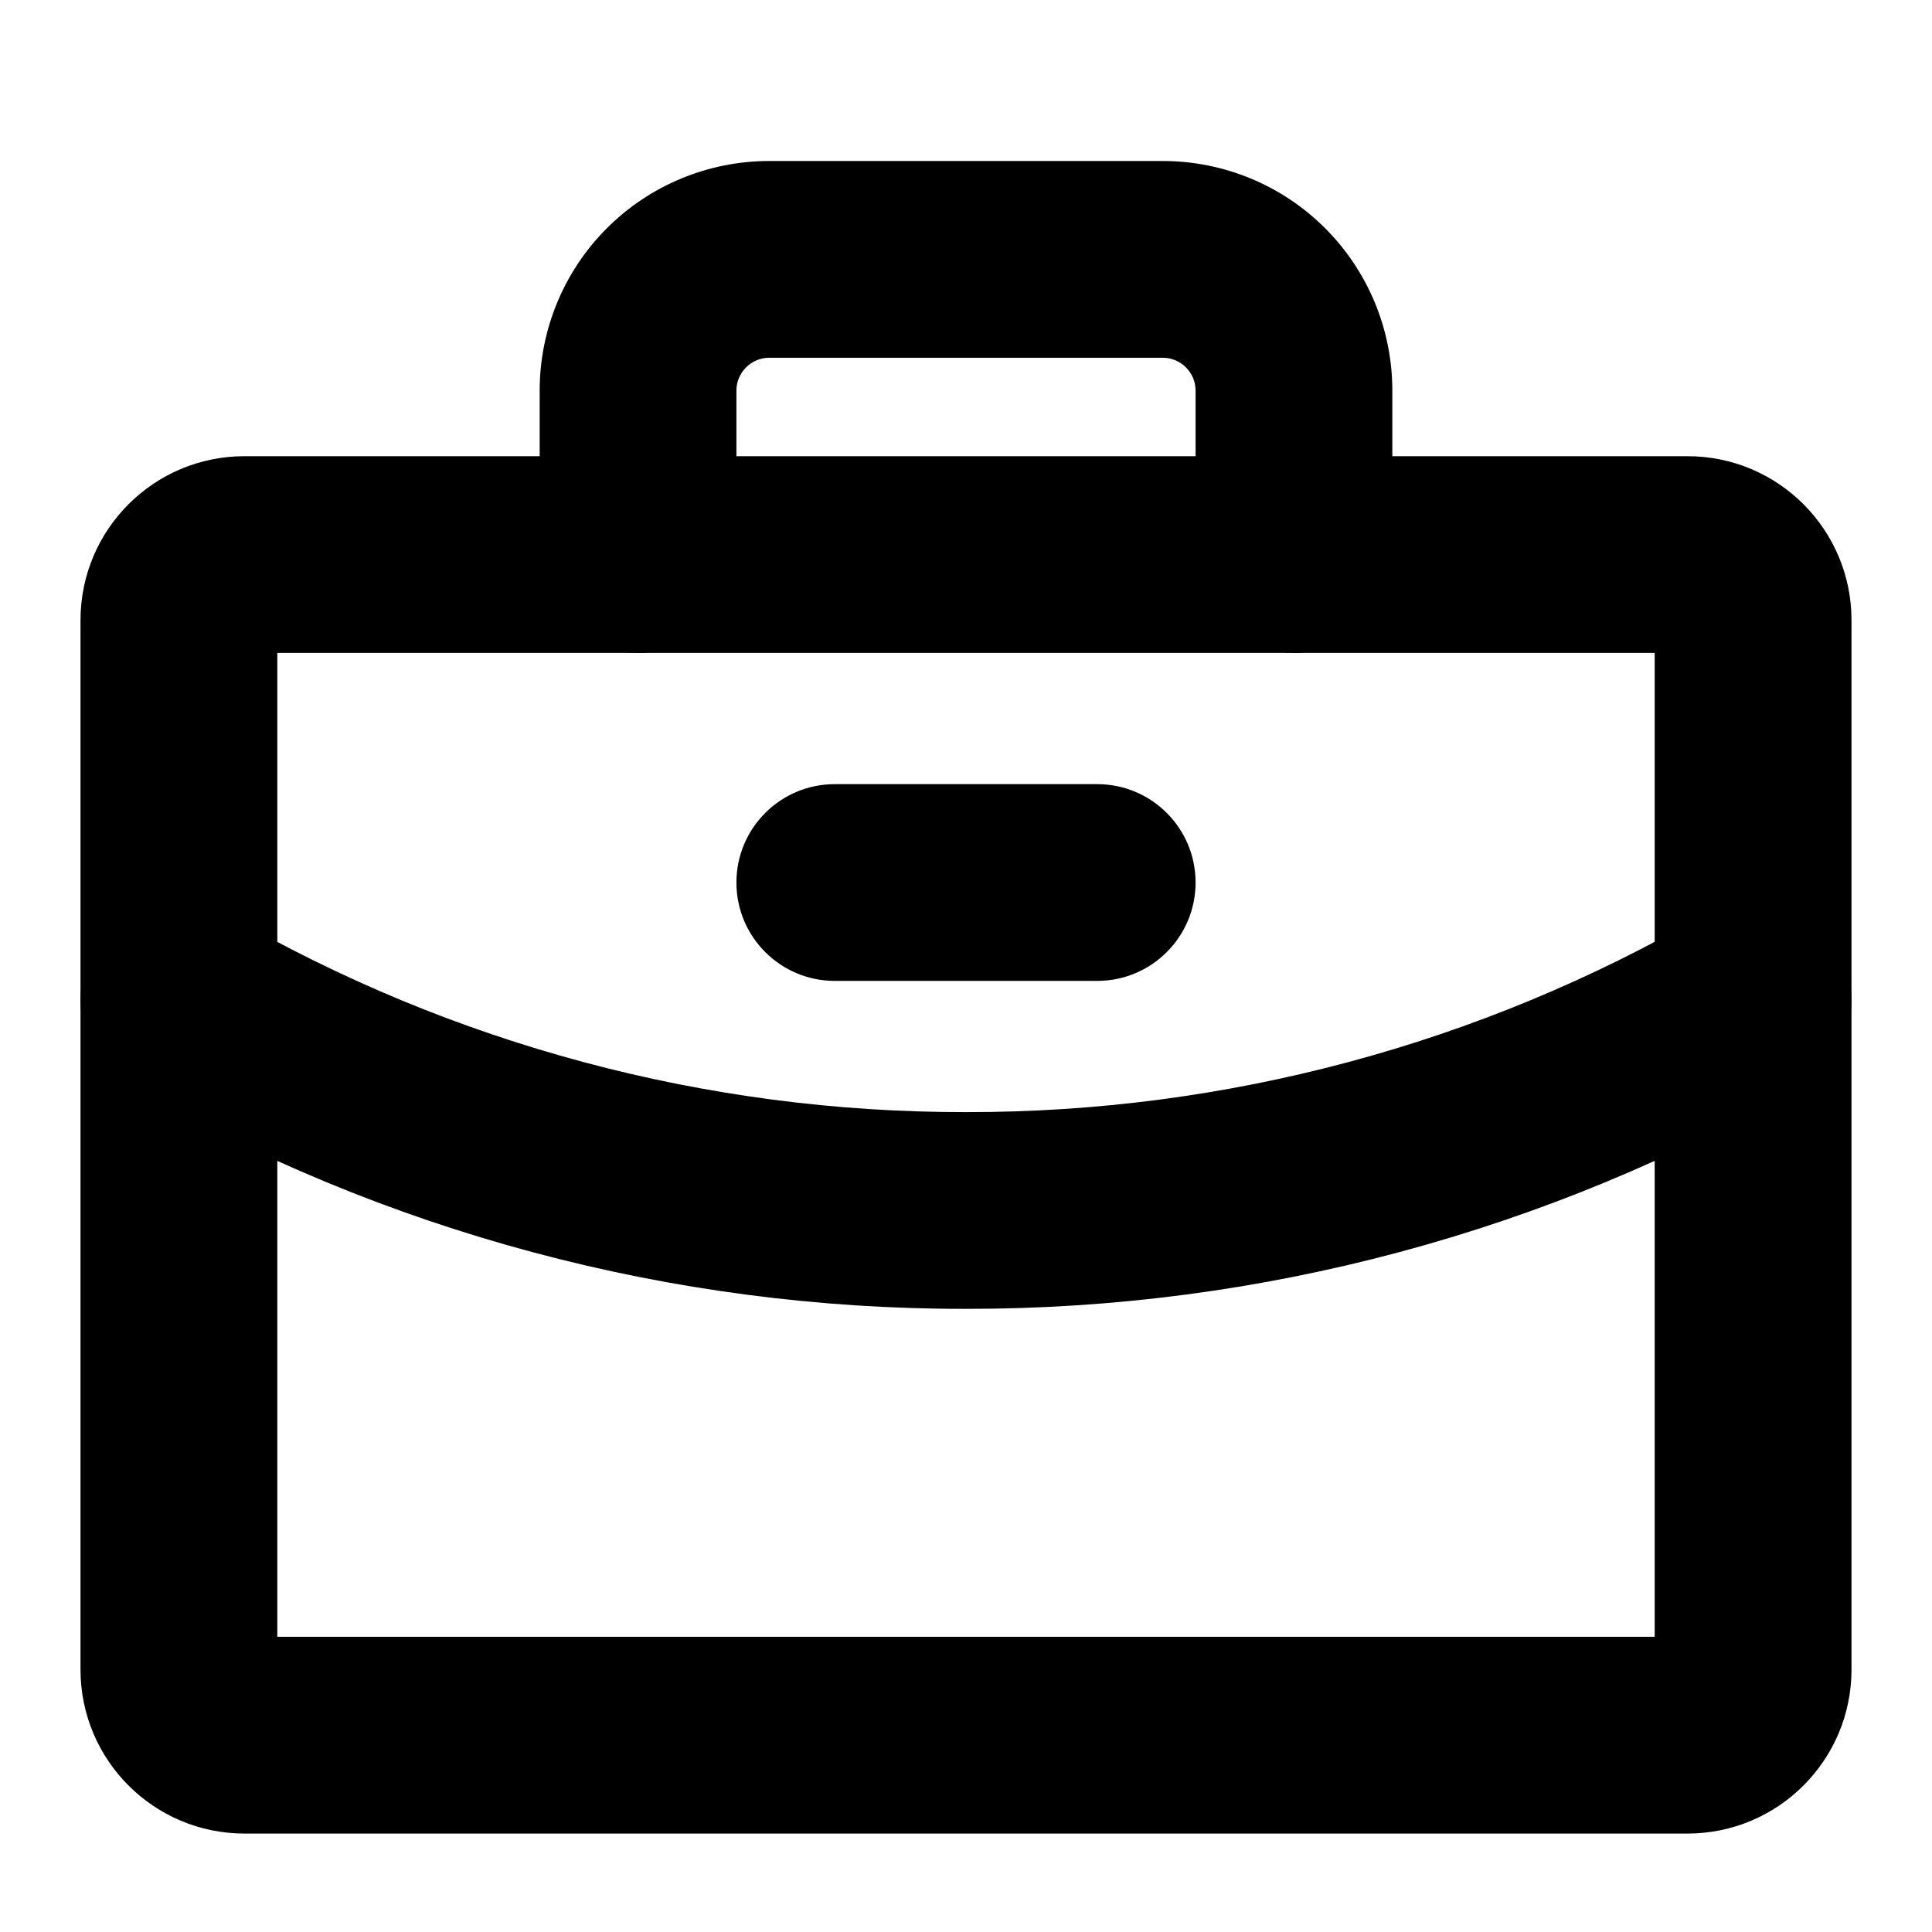 <svg width="24" height="24" viewBox="0 0 24 24" fill="none" xmlns="http://www.w3.org/2000/svg">
<path fill-rule="evenodd" clip-rule="evenodd" d="M9.148 10.963C9.148 10.288 9.695 9.741 10.37 9.741H13.63C14.305 9.741 14.852 10.288 14.852 10.963C14.852 11.638 14.305 12.185 13.63 12.185H10.37C9.695 12.185 9.148 11.638 9.148 10.963Z" fill="black"/>
<path fill-rule="evenodd" clip-rule="evenodd" d="M3.445 8.111V20.333H20.555V8.111H3.445ZM1 7.704C1 6.579 1.912 5.667 3.037 5.667H20.963C22.088 5.667 23 6.579 23 7.704V20.74C23 21.865 22.088 22.777 20.963 22.777H3.037C1.912 22.777 1 21.865 1 20.74V7.704Z" fill="black"/>
<path fill-rule="evenodd" clip-rule="evenodd" d="M7.539 2.835C8.074 2.3 8.799 2 9.556 2H14.444C15.201 2 15.926 2.3 16.461 2.835C16.996 3.37 17.296 4.095 17.296 4.852V6.889C17.296 7.564 16.749 8.111 16.074 8.111C15.399 8.111 14.852 7.564 14.852 6.889V4.852C14.852 4.744 14.809 4.64 14.732 4.564C14.656 4.487 14.552 4.444 14.444 4.444H9.556C9.448 4.444 9.344 4.487 9.268 4.564C9.191 4.64 9.148 4.744 9.148 4.852V6.889C9.148 7.564 8.601 8.111 7.926 8.111C7.251 8.111 6.704 7.564 6.704 6.889V4.852C6.704 4.095 7.004 3.37 7.539 2.835Z" fill="black"/>
<path fill-rule="evenodd" clip-rule="evenodd" d="M22.835 11.808C23.174 12.392 22.974 13.14 22.39 13.478C19.232 15.305 15.648 16.264 12 16.259C8.352 16.265 4.768 15.306 1.611 13.479C1.026 13.141 0.826 12.394 1.164 11.809C1.502 11.225 2.25 11.025 2.834 11.363C5.619 12.974 8.781 13.82 11.998 13.815H12.002C15.219 13.82 18.381 12.974 21.166 11.362C21.75 11.024 22.497 11.224 22.835 11.808Z" fill="black"/>
</svg>
